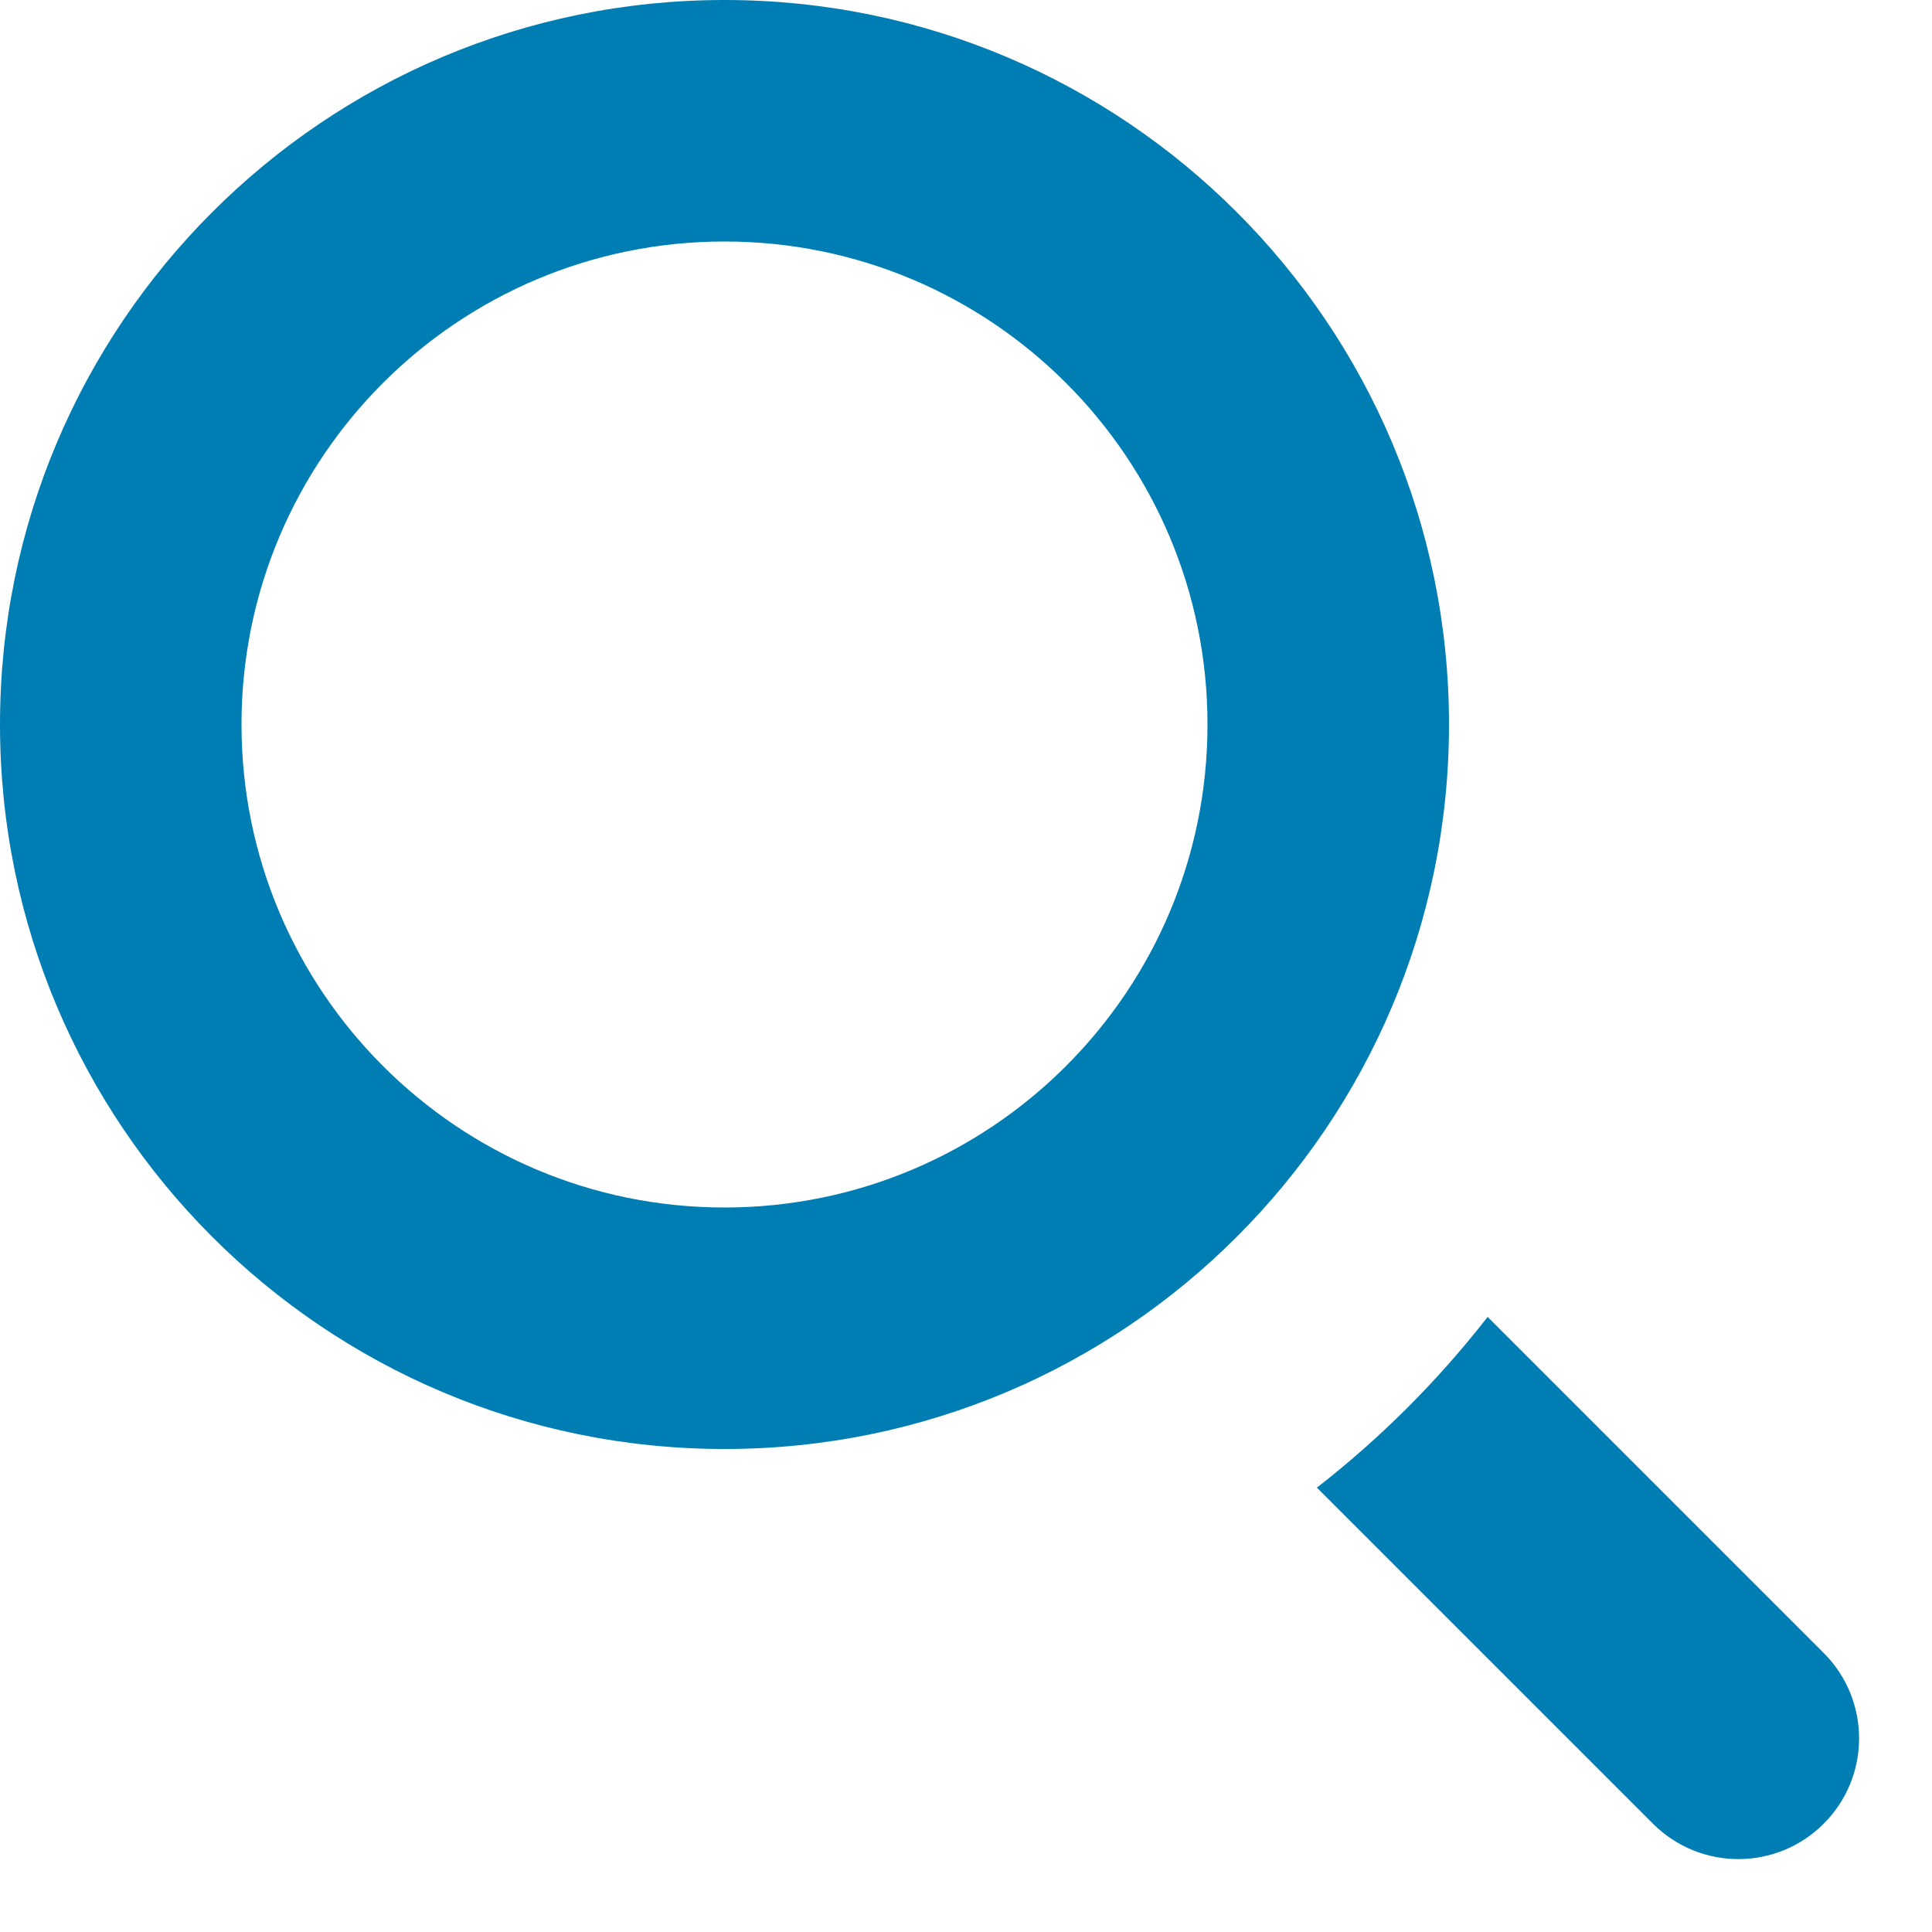 <?xml version="1.0" encoding="UTF-8"?>
<svg width="16px" height="16px" viewBox="0 0 16 16" version="1.1" xmlns="http://www.w3.org/2000/svg" xmlns:xlink="http://www.w3.org/1999/xlink">
    <!-- Generator: Sketch 49.3 (51167) - http://www.bohemiancoding.com/sketch -->
    <title>SEARCH</title>
    <desc>Created with Sketch.</desc>
    <defs></defs>
    <g id="Symbols" stroke="none" stroke-width="1" fill="none" fill-rule="evenodd">
        <g id="ICONS-/--SEARCH-BLUE" fill="#007DB3" fill-rule="nonzero">
            <g id="SEARCH">
                <path d="M12.32,10.906 L15.103,13.689 C15.494,14.08 15.494,14.713 15.103,15.103 C14.713,15.494 14.08,15.494 13.689,15.103 L10.906,12.32 C11.434,11.909 11.909,11.434 12.32,10.906 Z" id="Combined-Shape"></path>
                <path d="M6,10 C8.209,10 10,8.209 10,6 C10,3.791 8.209,2 6,2 C3.791,2 2,3.791 2,6 C2,8.209 3.791,10 6,10 Z M6,12 C2.686,12 0,9.314 0,6 C0,2.686 2.686,0 6,0 C9.314,0 12,2.686 12,6 C12,9.314 9.314,12 6,12 Z" id="Oval-2"></path>
            </g>
        </g>
    </g>
</svg>